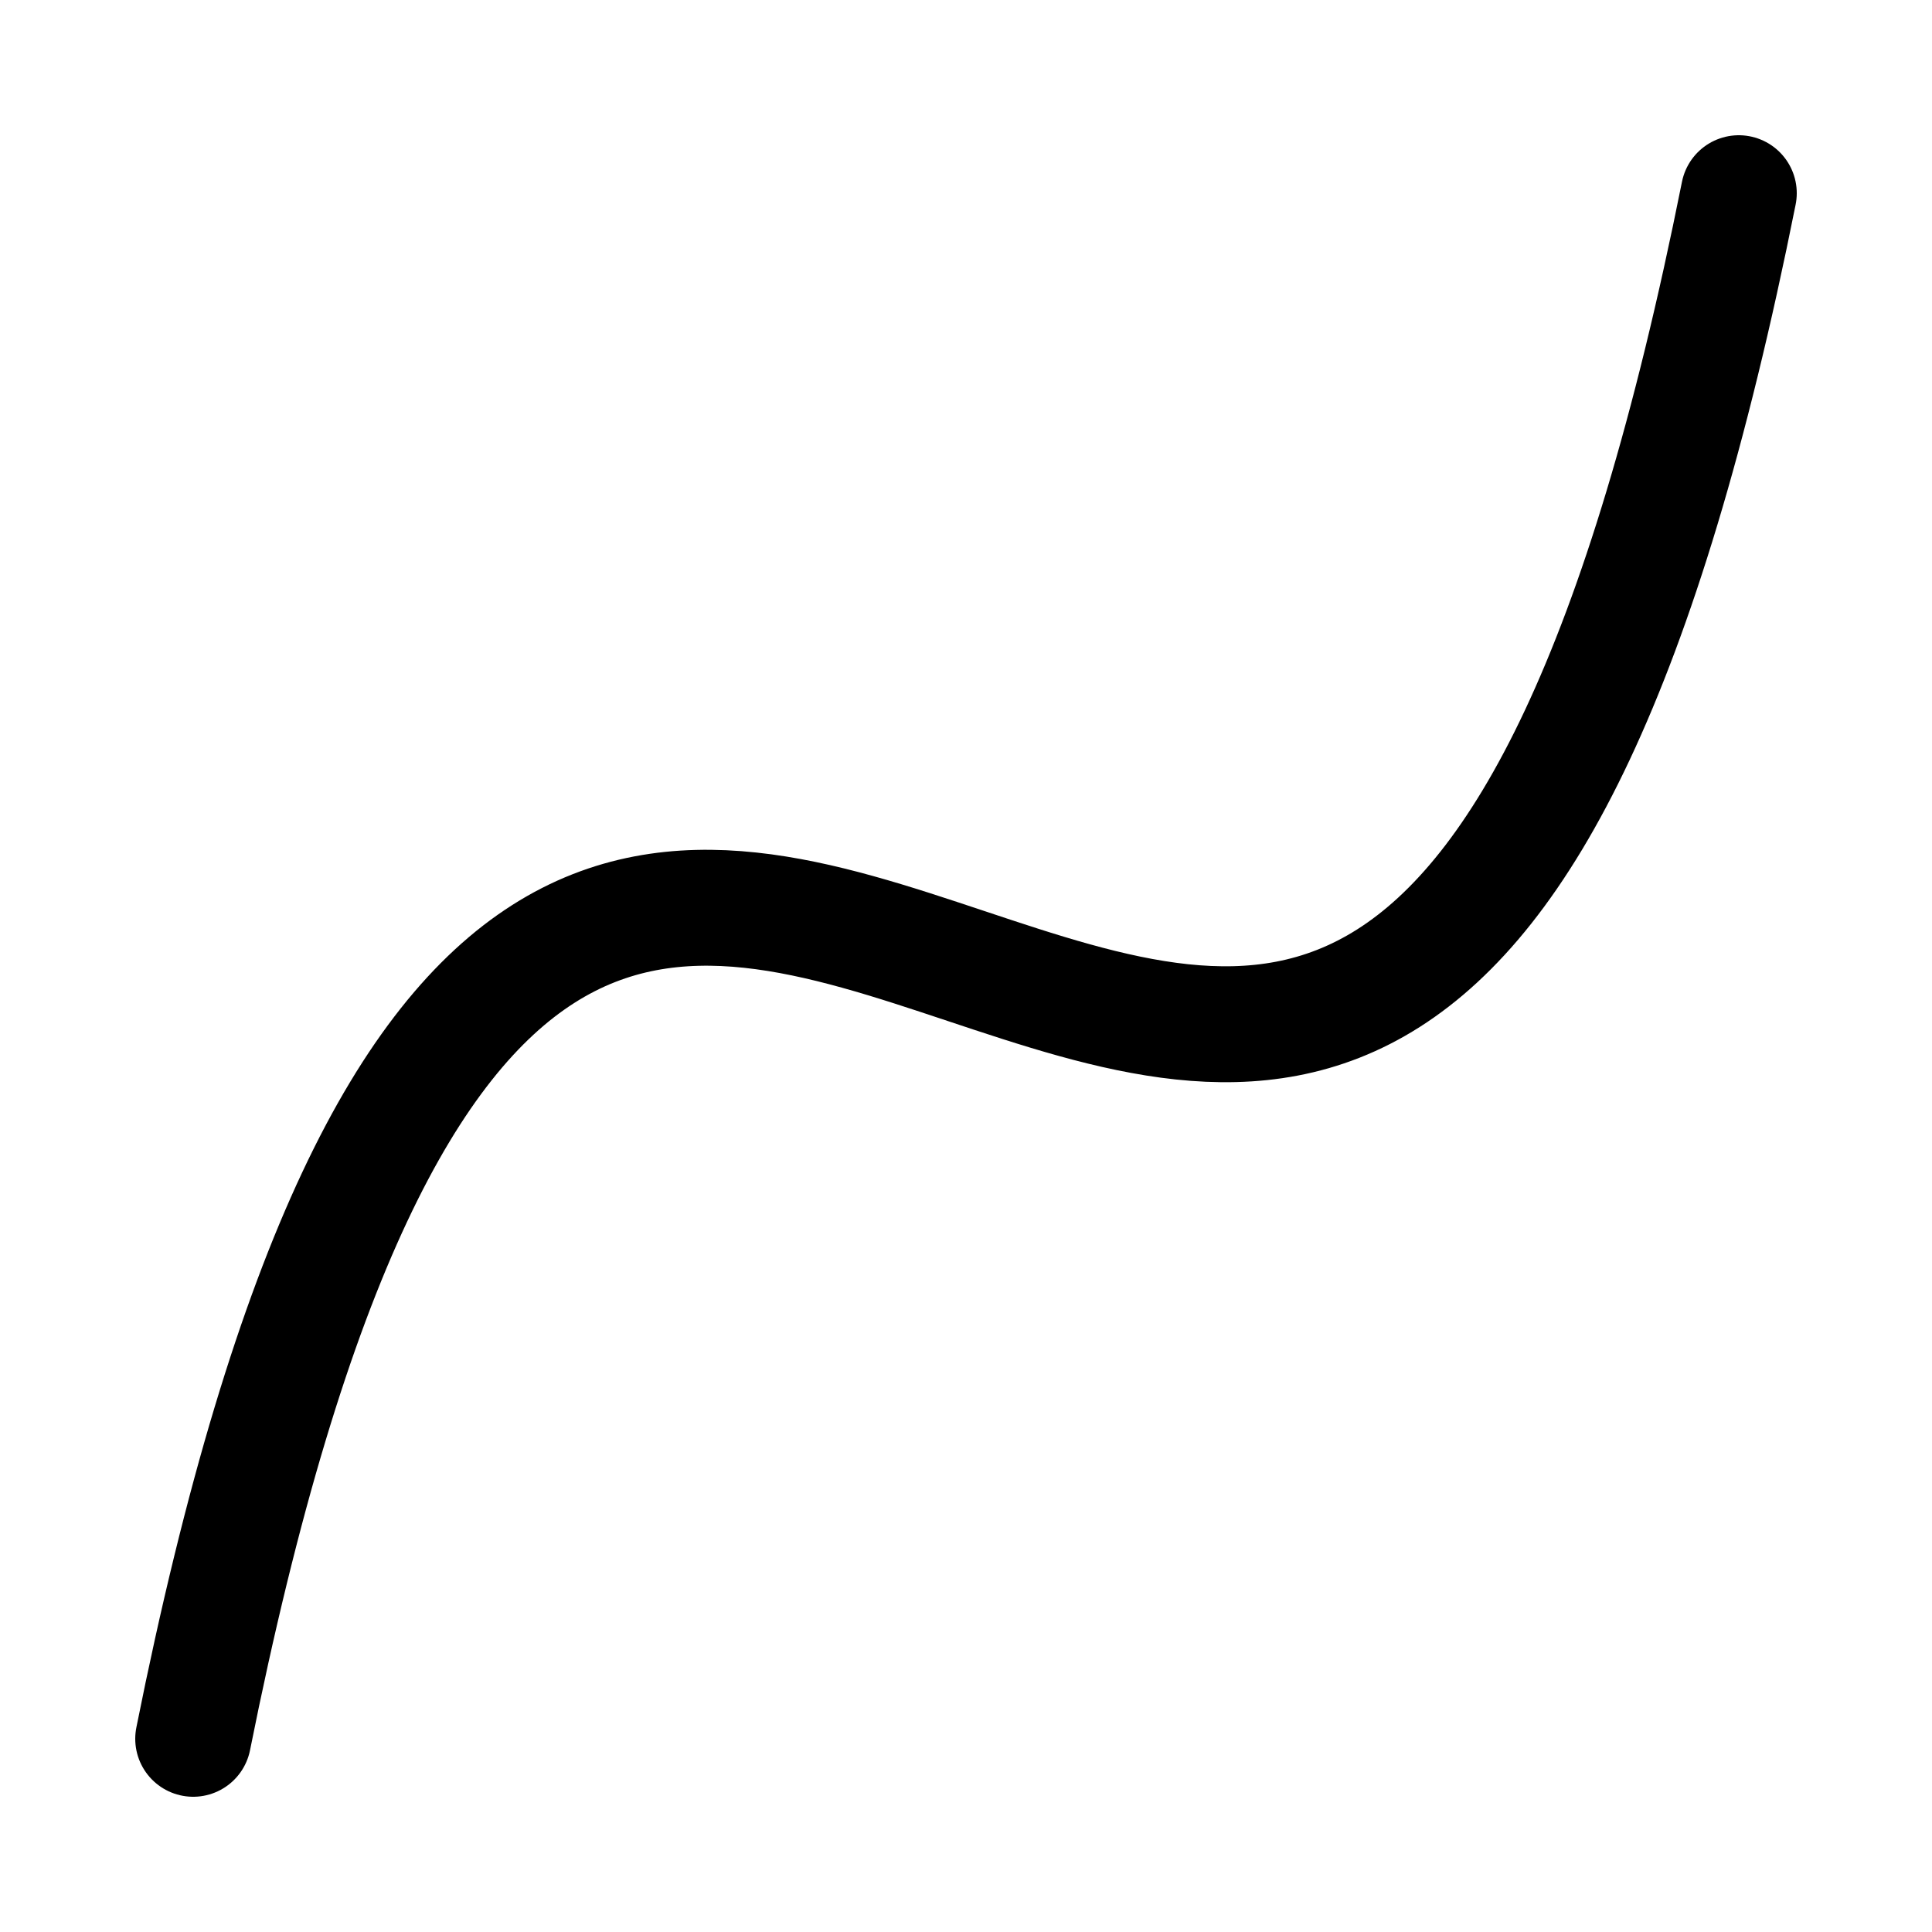 <svg width="100" height="100" viewBox="0 0 100 100" fill="none" xmlns="http://www.w3.org/2000/svg">
<path d="M10 90C30 -10 70 110 90 10" stroke="currentColor" stroke-width="6" stroke-linecap="round"/>
</svg>
